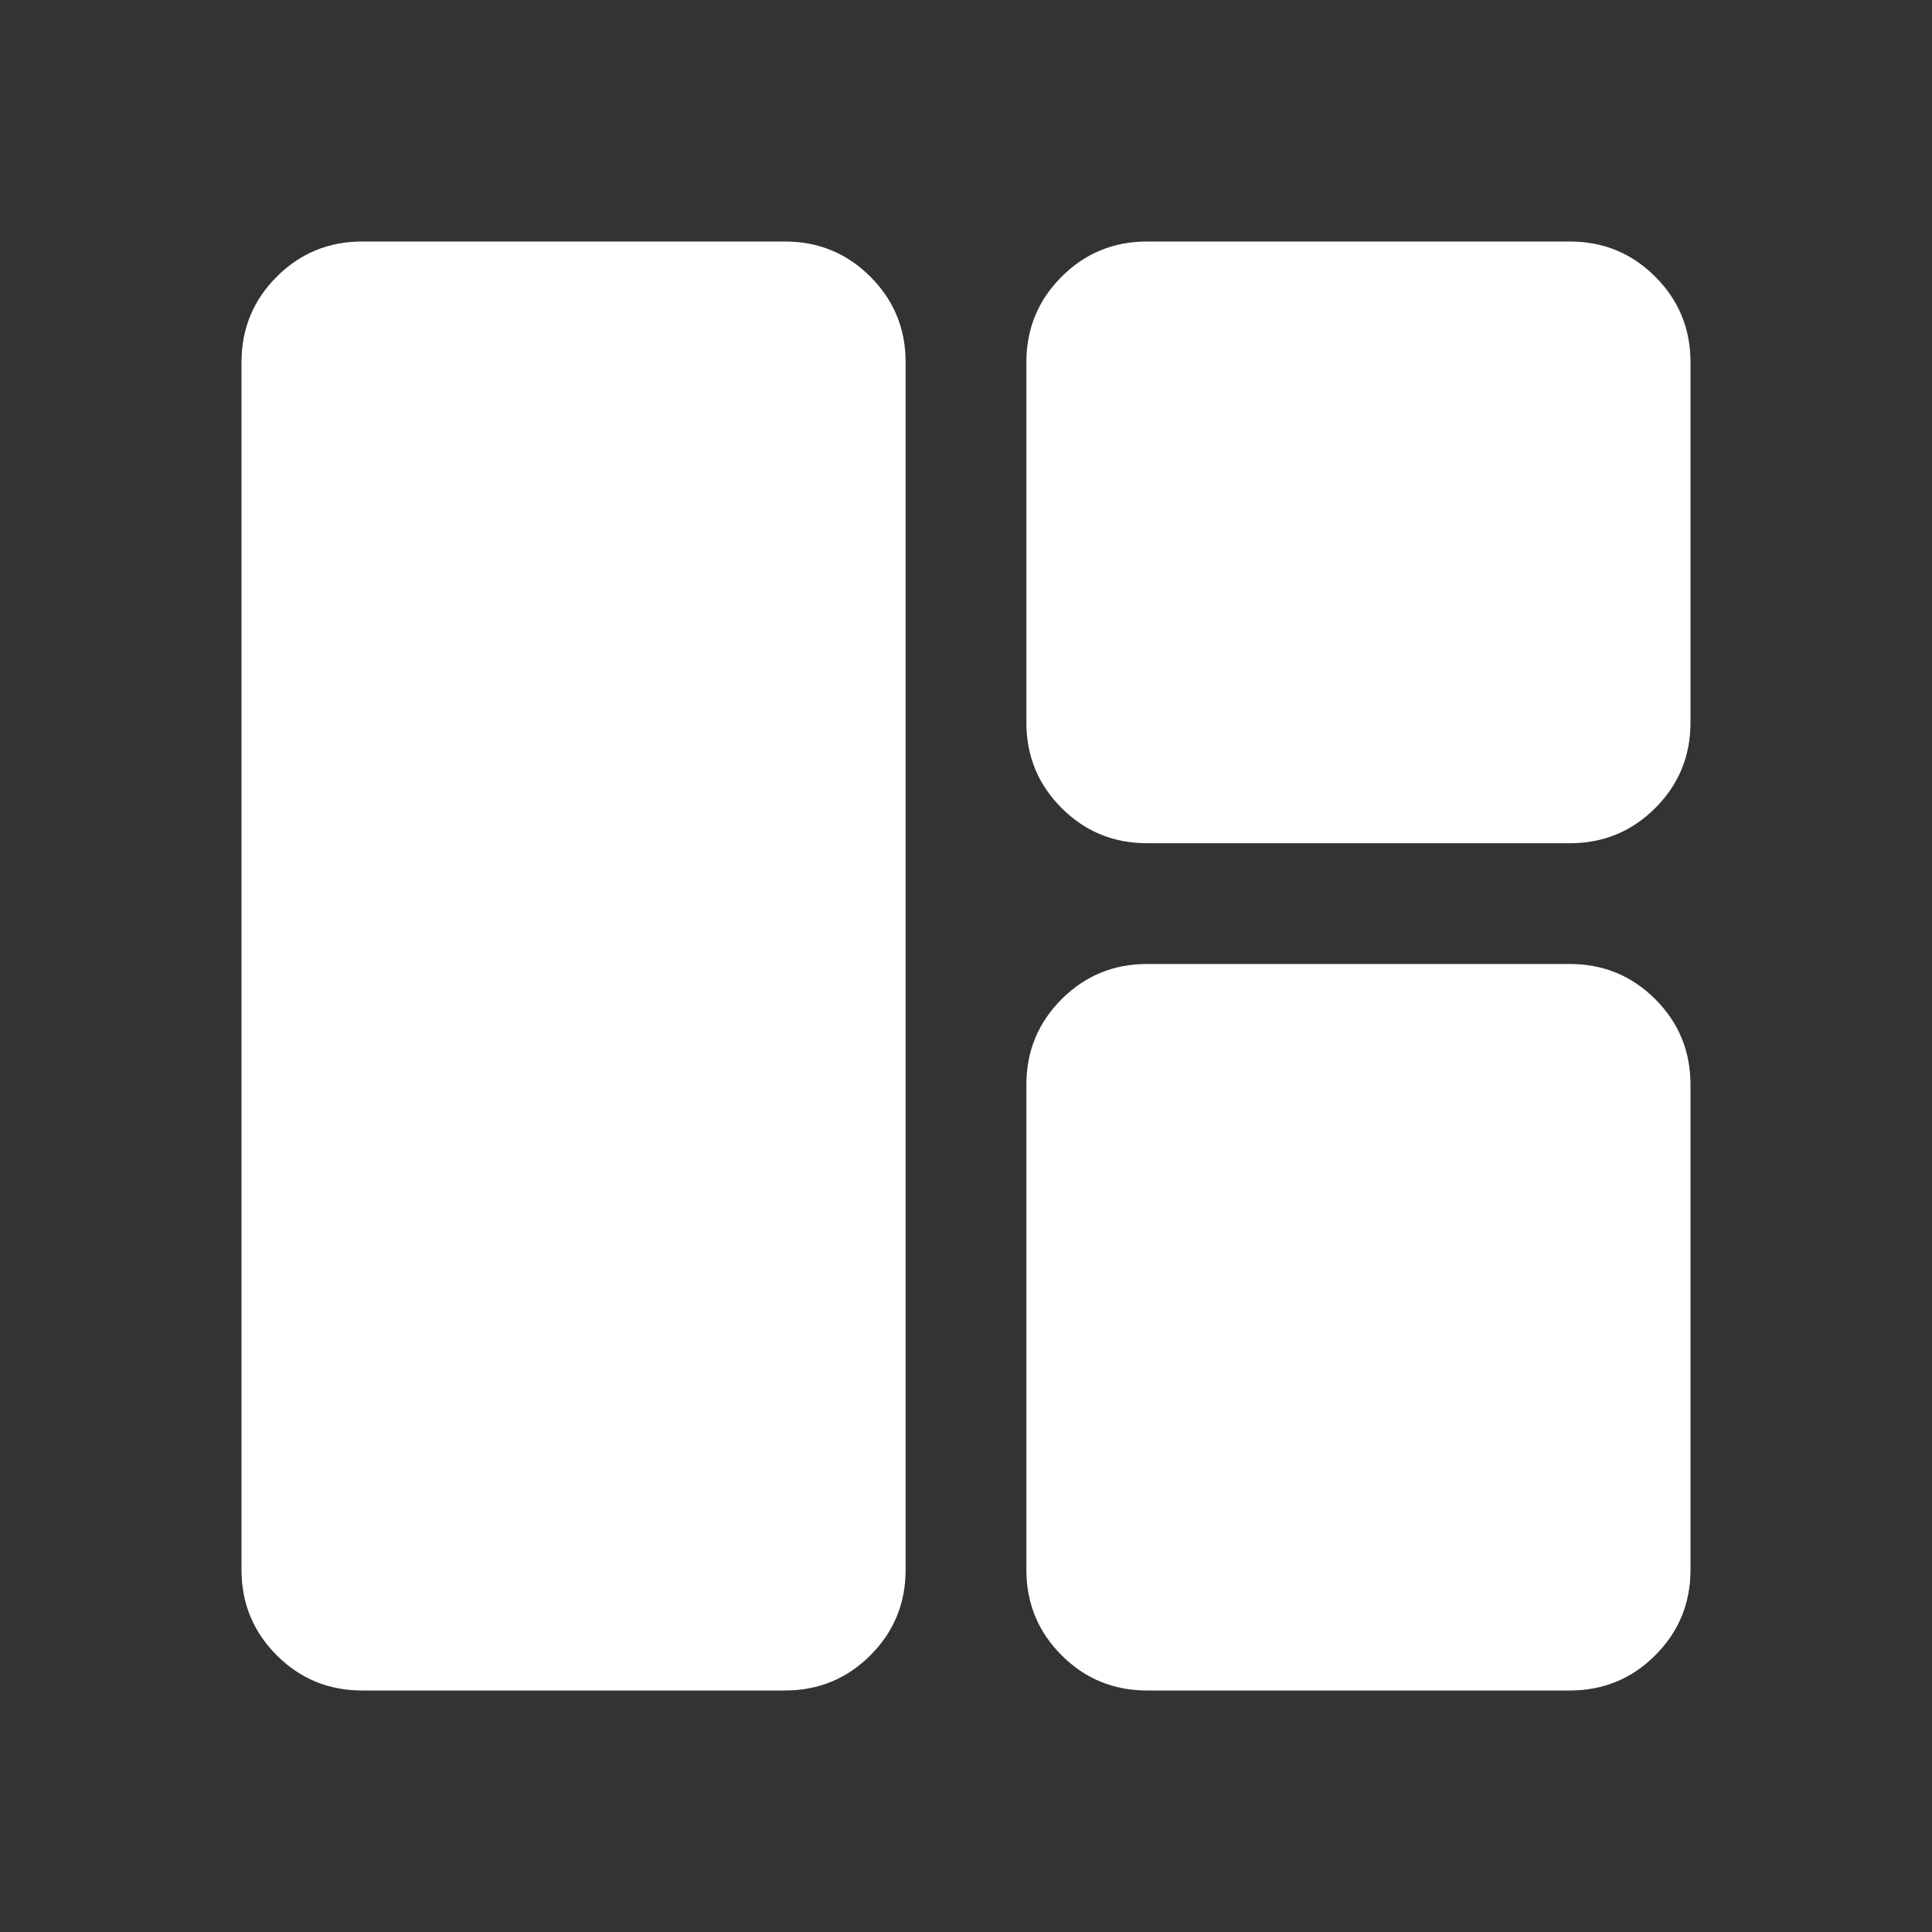 <svg xmlns="http://www.w3.org/2000/svg" height="48" width="48" fill="#fff"><rect width="100%" height="100%" fill="#333333" stroke="none"/><path d="M9 42Q7.75 42 6.875 41.125Q6 40.25 6 39V9Q6 7.75 6.875 6.875Q7.75 6 9 6H19.5Q20.75 6 21.625 6.875Q22.5 7.75 22.5 9V39Q22.5 40.25 21.625 41.125Q20.75 42 19.5 42ZM28.5 20.95Q27.25 20.95 26.375 20.075Q25.5 19.2 25.5 17.95V9Q25.5 7.75 26.375 6.875Q27.25 6 28.5 6H39Q40.25 6 41.125 6.875Q42 7.75 42 9V17.95Q42 19.2 41.125 20.075Q40.25 20.95 39 20.95ZM28.5 42Q27.25 42 26.375 41.125Q25.5 40.25 25.5 39V26.95Q25.5 25.7 26.375 24.825Q27.25 23.95 28.5 23.95H39Q40.25 23.95 41.125 24.825Q42 25.7 42 26.95V39Q42 40.25 41.125 41.125Q40.25 42 39 42Z"/></svg>